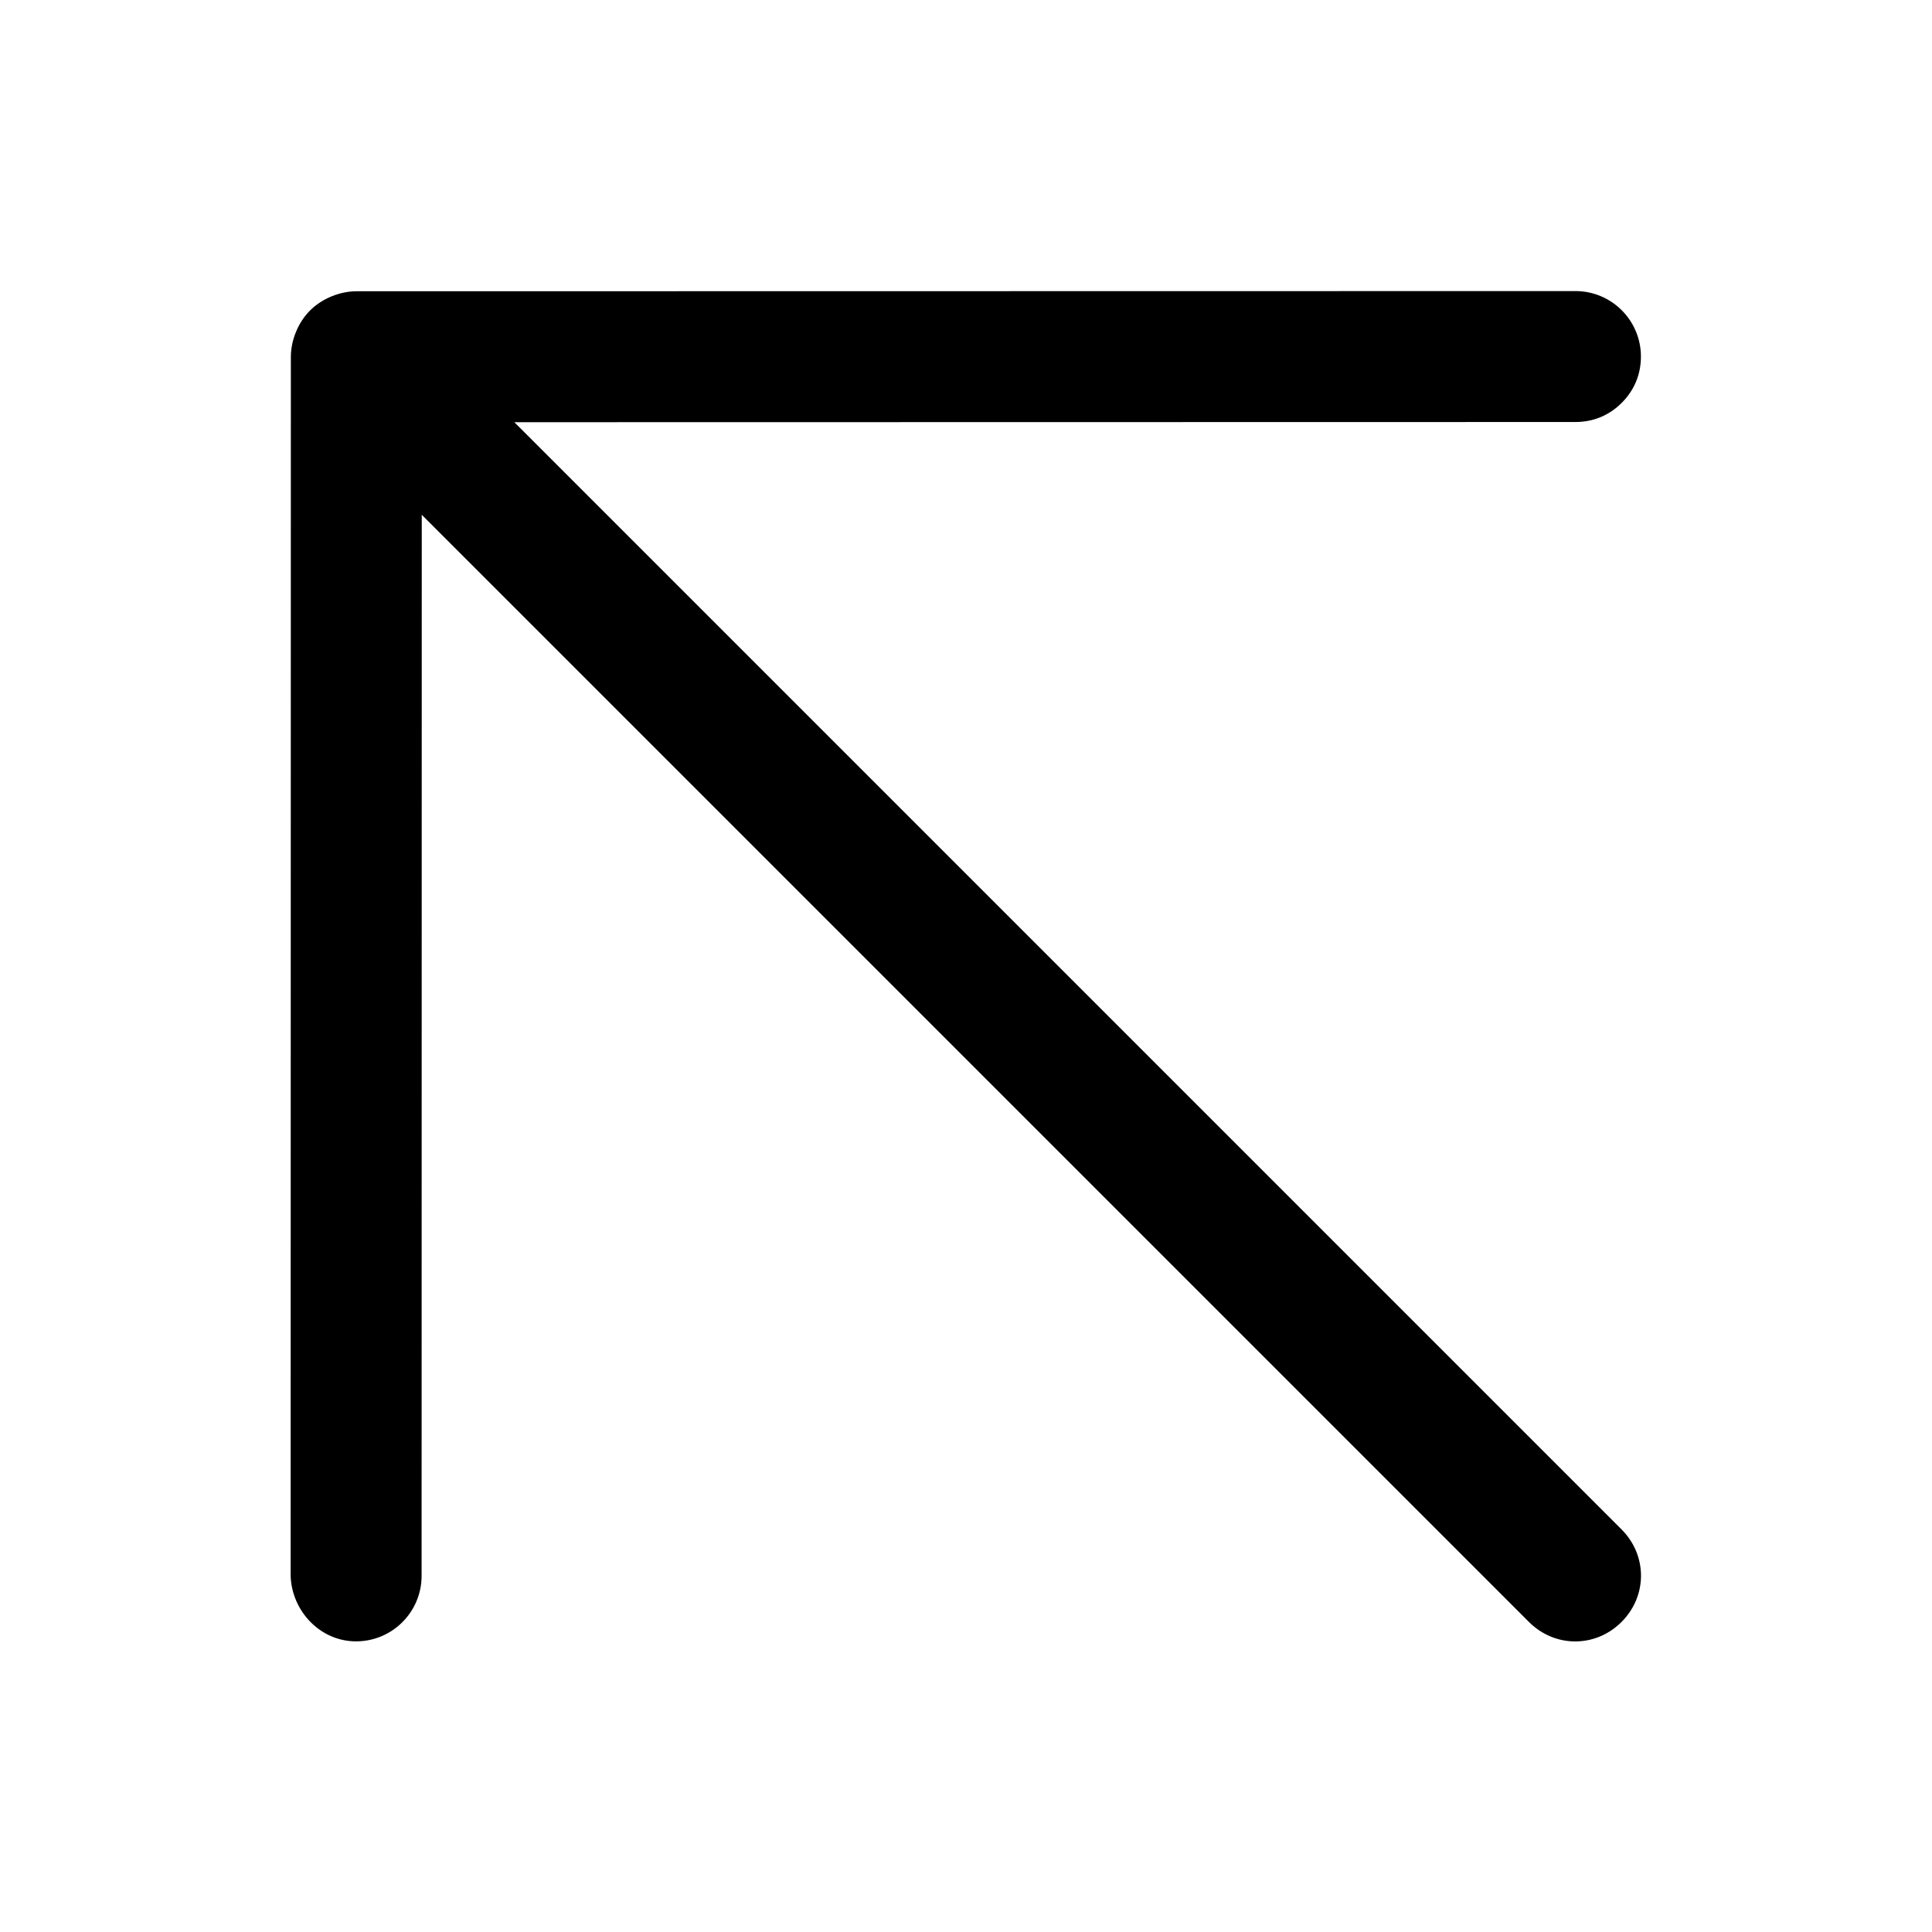 <svg viewBox="0 0 50 50" version="1.1" xmlns="http://www.w3.org/2000/svg" xmlns:xlink="http://www.w3.org/1999/xlink">
    <path d="M26.206,1.496 C25.917,1.207 25.462,1 25.008,1 C24.553,1 24.099,1.207 23.809,1.496 L1.496,23.802 C0.835,24.463 0.835,25.537 1.496,26.198 C1.826,26.528 2.24,26.694 2.694,26.694 C3.149,26.694 3.562,26.528 3.892,26.198 L23.314,6.783 L23.314,47.306 C23.314,48.256 24.057,49 25.008,49 C25.958,49 26.702,48.256 26.702,47.306 L26.702,6.783 L46.123,26.198 C46.784,26.859 47.858,26.859 48.52,26.198 C49.181,25.537 49.139,24.463 48.52,23.802 L26.206,1.496 Z" transform="translate(25, 25) scale(1, -1) rotate(-135) translate(-25, -25) "></path>
</svg>